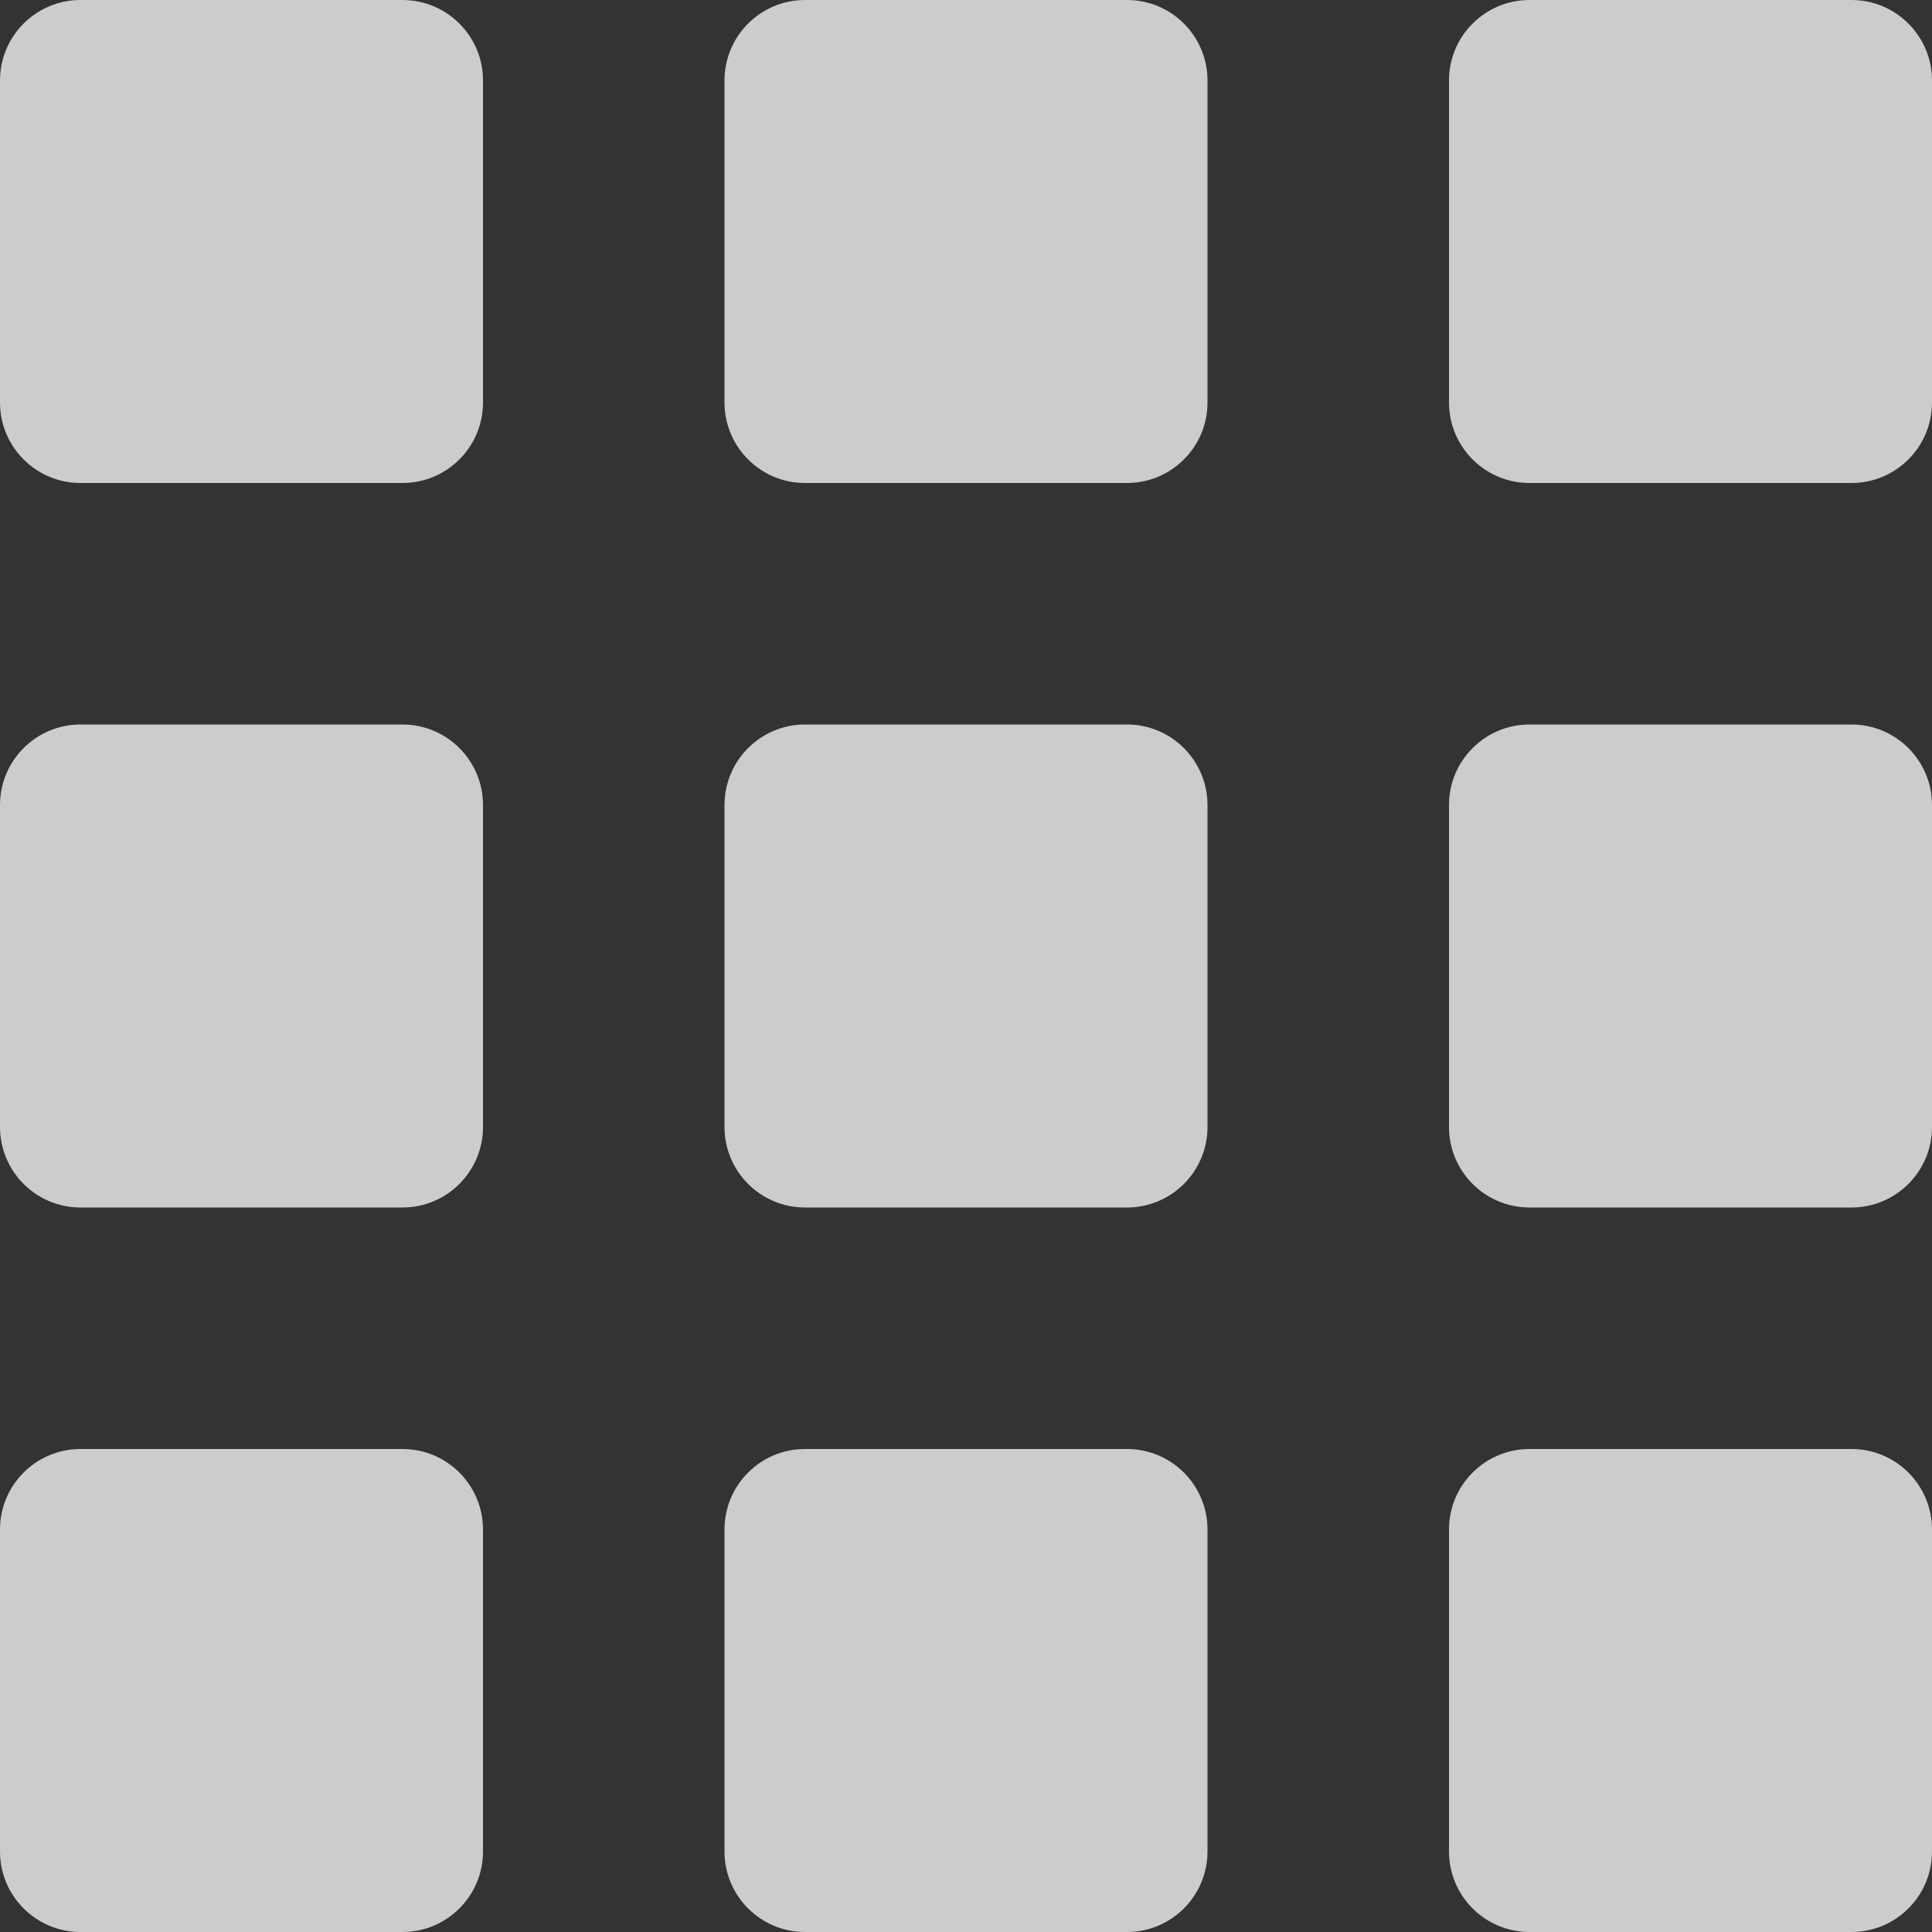 <?xml version="1.0" encoding="UTF-8" standalone="no"?>
<svg
   xmlns:dc="http://purl.org/dc/elements/1.1/"
   xmlns:cc="http://creativecommons.org/ns#"
   xmlns:rdf="http://www.w3.org/1999/02/22-rdf-syntax-ns#"
   xmlns:svg="http://www.w3.org/2000/svg"
   xmlns="http://www.w3.org/2000/svg"
   xmlns:sodipodi="http://sodipodi.sourceforge.net/DTD/sodipodi-0.dtd"
   xmlns:inkscape="http://www.inkscape.org/namespaces/inkscape"
   version="1.1"
   height="24px"
   width="24px"
   >
   <rect width="100%" height="100%" fill="#333333" stroke="none"/>
   <g fill="#FFFFFF">
	<path
	   opacity="0.749"
	   d="M23,24 C23,24 19,24 19,24 C18.448,24 18,23.552 18,23 C18,23 18,19 18,19 C18,18.448 18.448,18 19,18 C19,18 23,18 23,18 C23.552,18 24,18.448 24,19 C24,19 24,23 24,23 C24,23.552 23.552,24 23,24 ZM23,15 C23,15 19,15 19,15 C18.448,15 18,14.552 18,14 C18,14 18,10 18,10 C18,9.448 18.448,9 19,9 C19,9 23,9 23,9 C23.552,9 24,9.448 24,10 C24,10 24,14 24,14 C24,14.552 23.552,15 23,15 ZM23,6 C23,6 19,6 19,6 C18.448,6 18,5.552 18,5 C18,5 18,1 18,1 C18,0.448 18.448,0 19,0 C19,0 23,0 23,0 C23.552,0 24,0.448 24,1 C24,1 24,5 24,5 C24,5.552 23.552,6 23,6 ZM14,24 C14,24 10,24 10,24 C9.448,24 9,23.552 9,23 C9,23 9,19 9,19 C9,18.448 9.448,18 10,18 C10,18 14,18 14,18 C14.552,18 15,18.448 15,19 C15,19 15,23 15,23 C15,23.552 14.552,24 14,24 ZM14,15 C14,15 10,15 10,15 C9.448,15 9,14.552 9,14 C9,14 9,10 9,10 C9,9.448 9.448,9 10,9 C10,9 14,9 14,9 C14.552,9 15,9.448 15,10 C15,10 15,14 15,14 C15,14.552 14.552,15 14,15 ZM14,6 C14,6 10,6 10,6 C9.448,6 9,5.552 9,5 C9,5 9,1 9,1 C9,0.448 9.448,0 10,0 C10,0 14,0 14,0 C14.552,0 15,0.448 15,1 C15,1 15,5 15,5 C15,5.552 14.552,6 14,6 ZM5,24 C5,24 1,24 1,24 C0.448,24 0,23.552 0,23 C0,23 0,19 0,19 C0,18.448 0.448,18 1,18 C1,18 5,18 5,18 C5.552,18 6,18.448 6,19 C6,19 6,23 6,23 C6,23.552 5.552,24 5,24 ZM5,15 C5,15 1,15 1,15 C0.448,15 0,14.552 0,14 C0,14 0,10 0,10 C0,9.448 0.448,9 1,9 C1,9 5,9 5,9 C5.552,9 6,9.448 6,10 C6,10 6,14 6,14 C6,14.552 5.552,15 5,15 ZM5,6 C5,6 1,6 1,6 C0.448,6 0,5.552 0,5 C0,5 0,1 0,1 C0,0.448 0.448,0 1,0 C1,0 5,0 5,0 C5.552,0 6,0.448 6,1 C6,1 6,5 6,5 C6,5.552 5.552,6 5,6 Z "
	   id="path4" />
    </g>
</svg>
